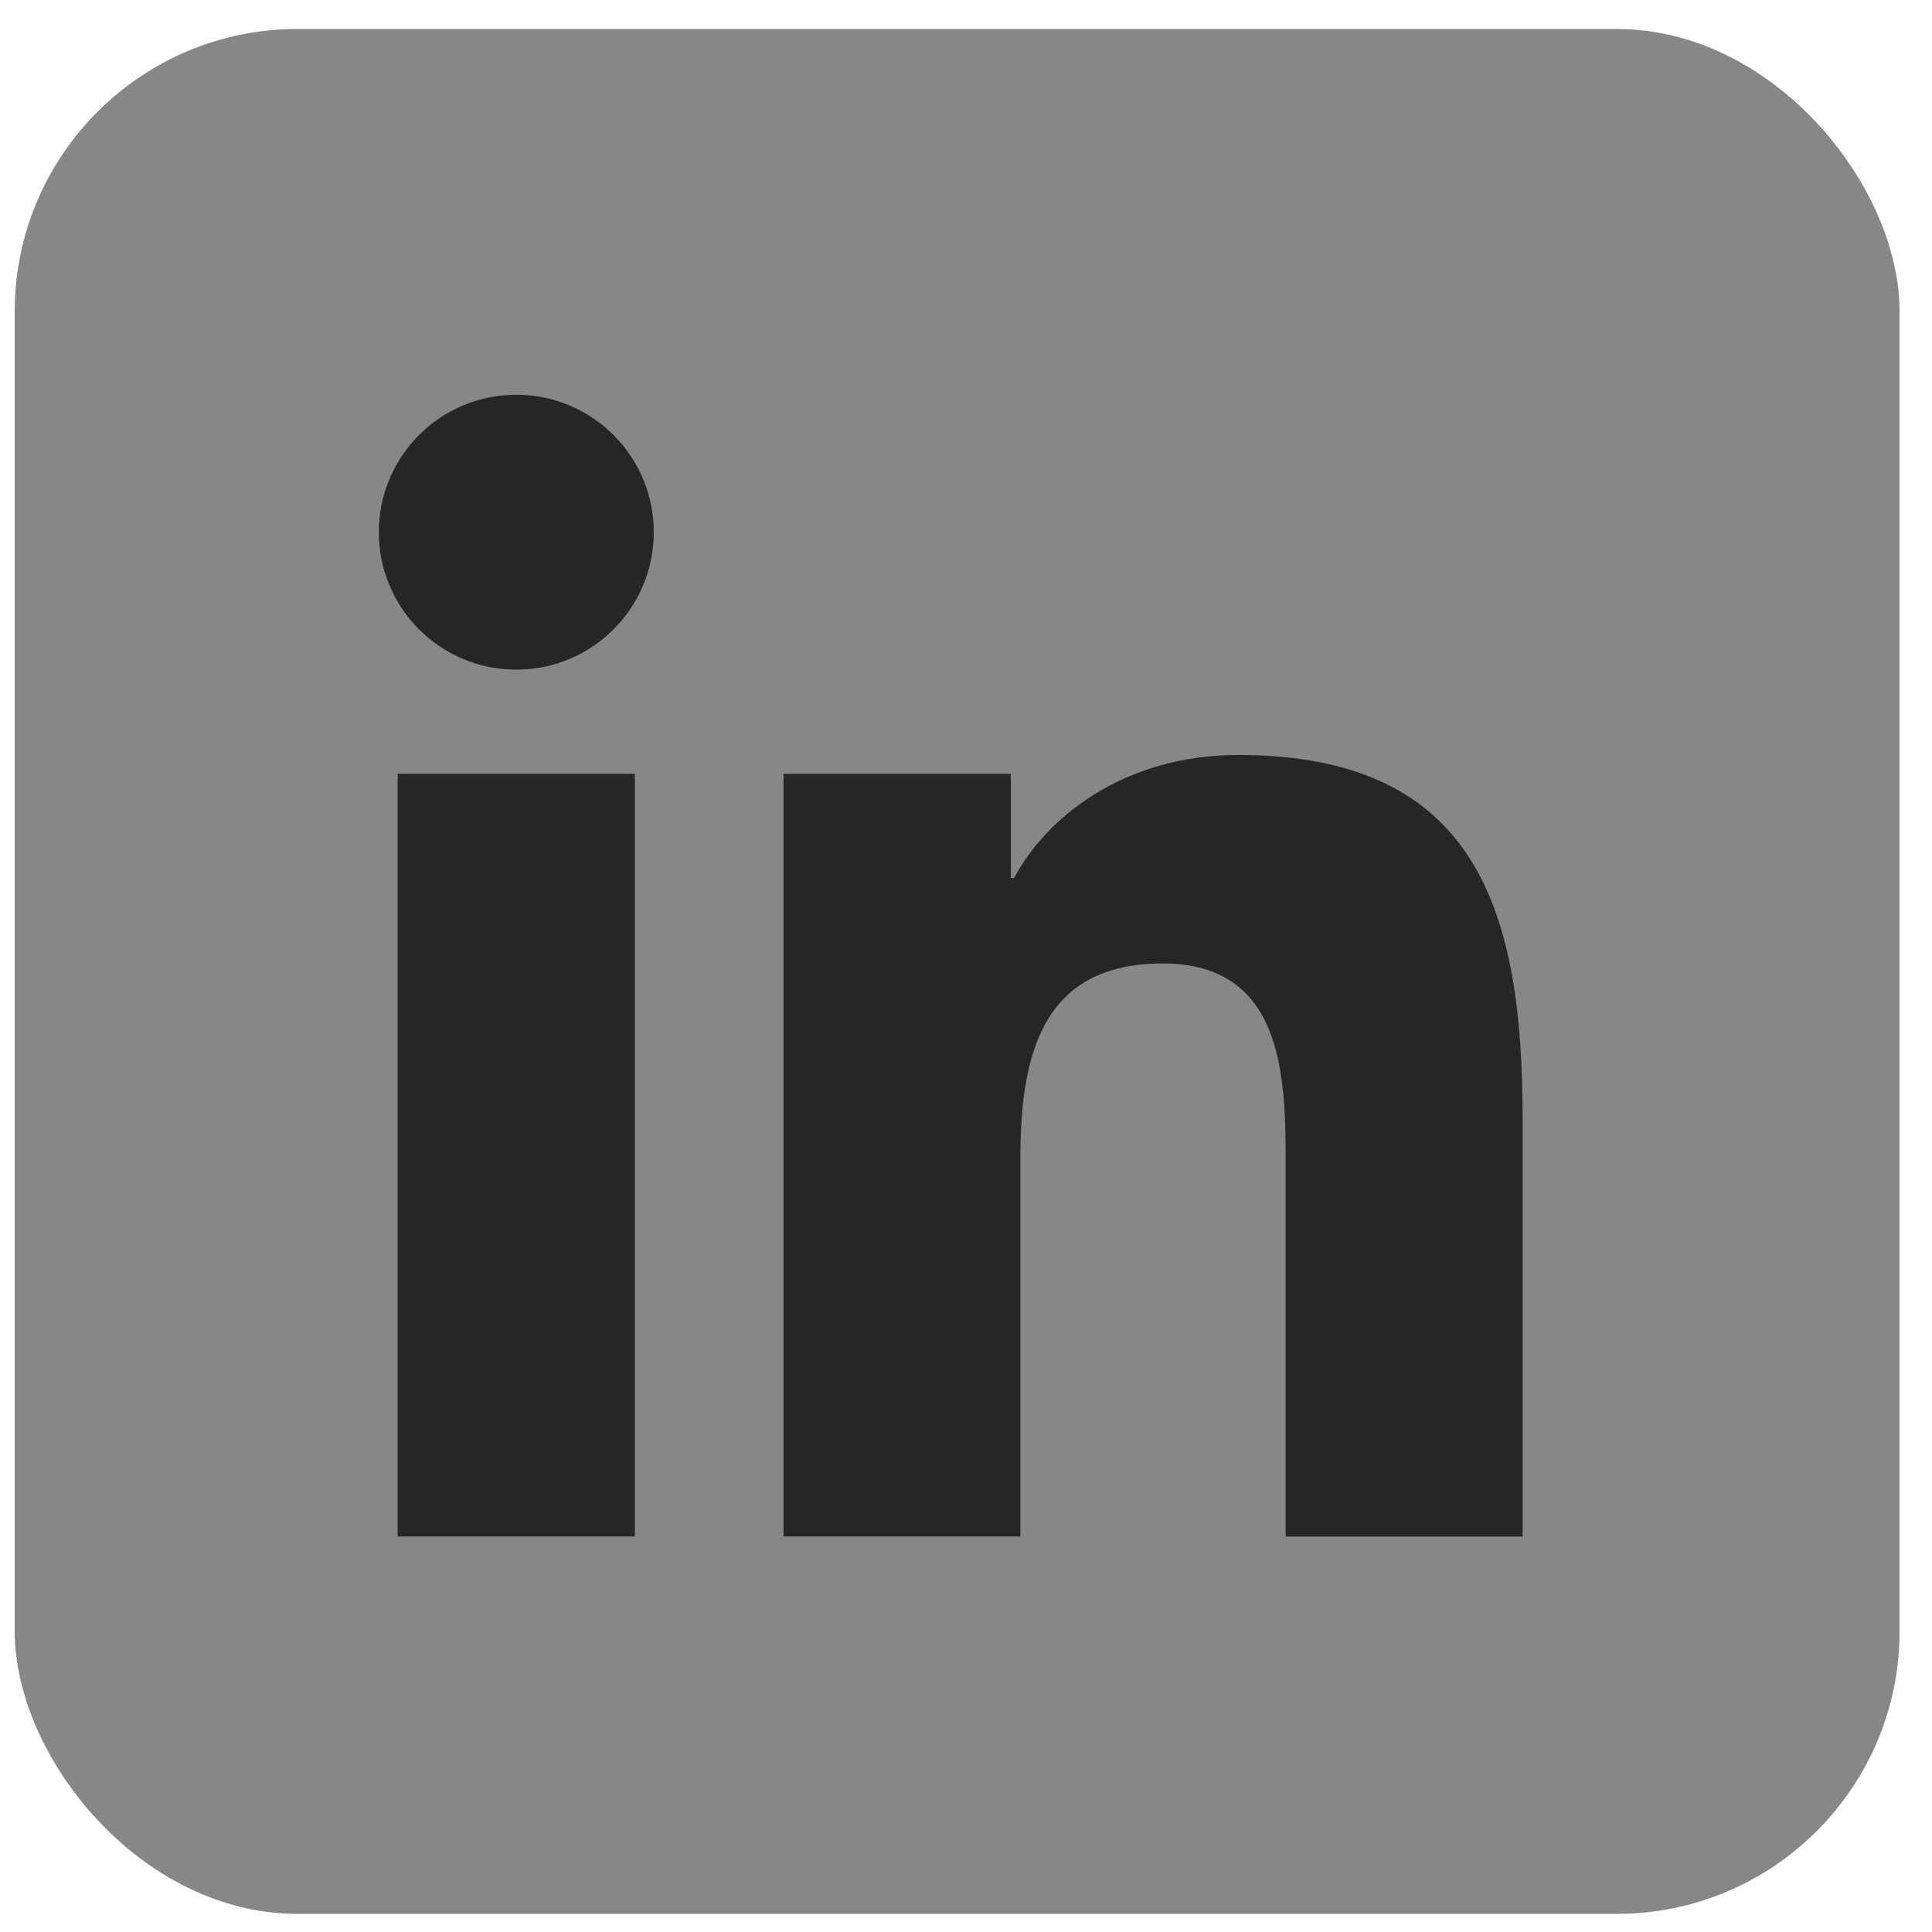 <svg width="41" height="41" viewBox="0 0 41 41" fill="none" xmlns="http://www.w3.org/2000/svg">
<rect x="0.312" y="0.615" width="40" height="40" rx="6" fill="#878787"/>
<path d="M10.956 14.211C12.568 14.211 13.874 12.905 13.874 11.294C13.874 9.683 12.568 8.377 10.956 8.377C9.345 8.377 8.039 9.683 8.039 11.294C8.039 12.905 9.345 14.211 10.956 14.211Z" fill="#262626"/>
<path d="M16.628 16.422V32.607H21.654V24.603C21.654 22.491 22.051 20.446 24.67 20.446C27.252 20.446 27.284 22.861 27.284 24.737V32.609H32.312V23.733C32.312 19.373 31.374 16.022 26.278 16.022C23.831 16.022 22.191 17.365 21.52 18.635H21.452V16.422H16.628ZM8.439 16.422H13.472V32.607H8.439V16.422Z" fill="#262626"/>
</svg>
